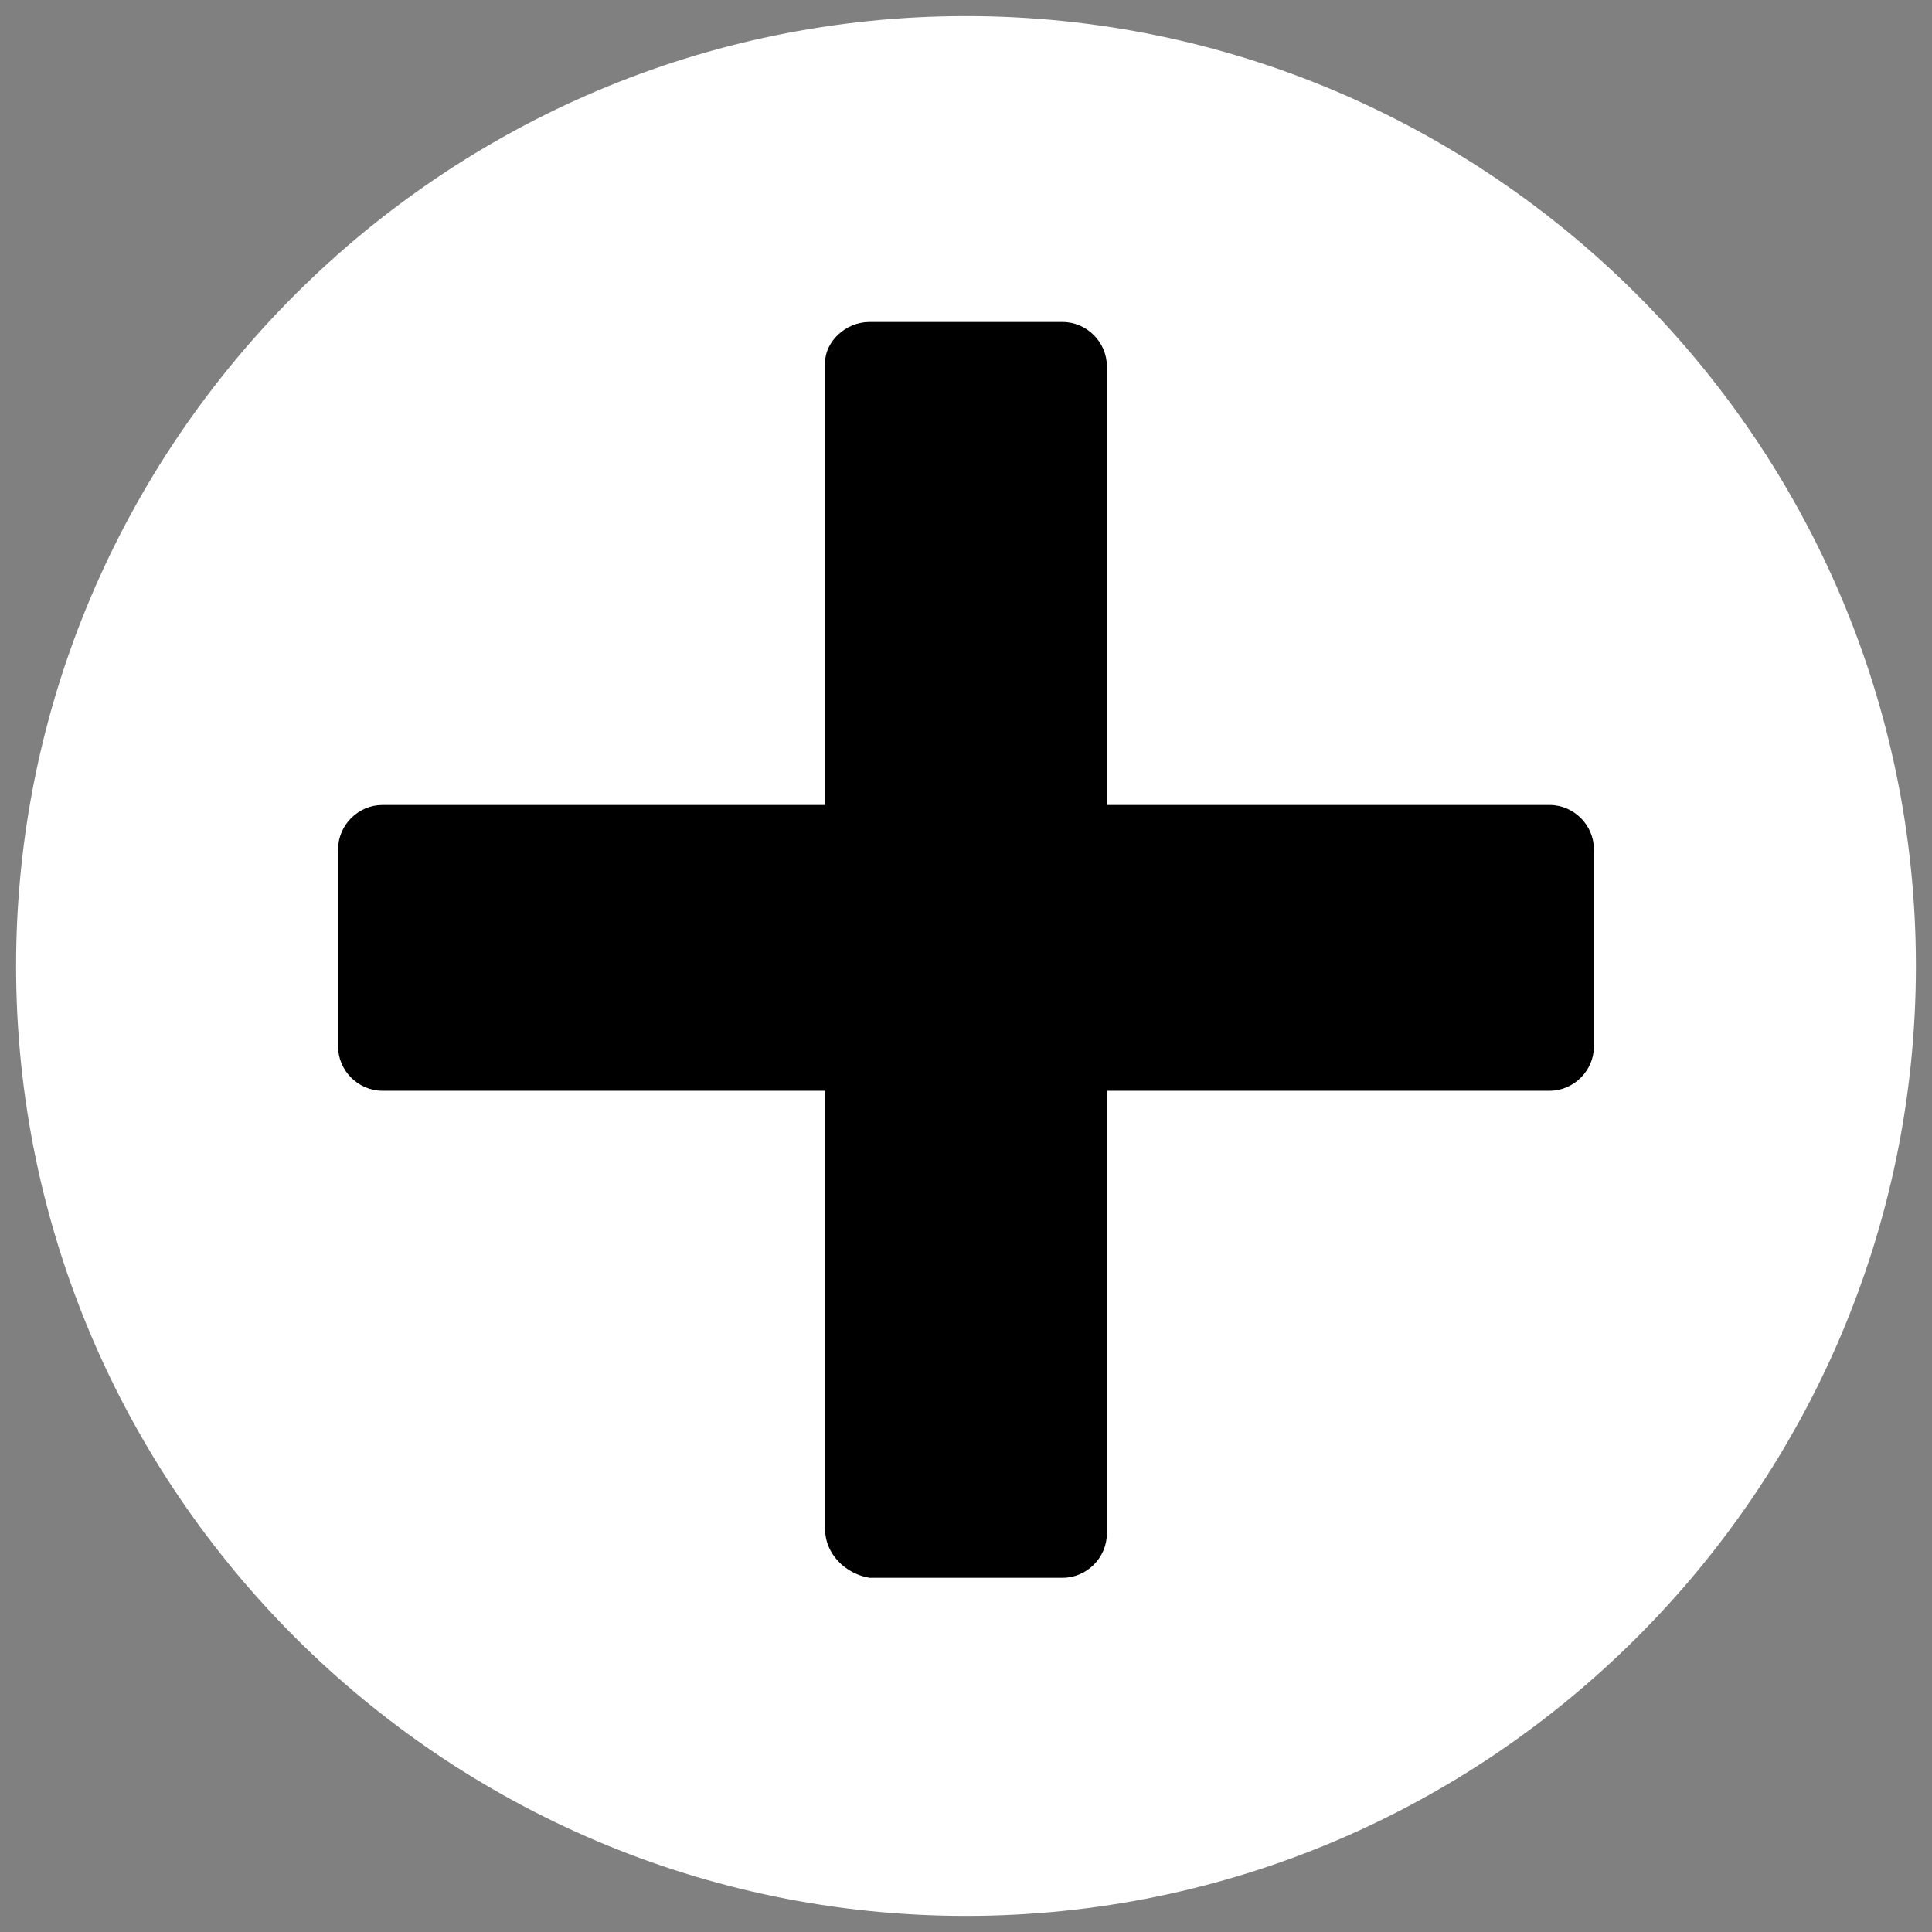 <?xml version="1.0" encoding="utf-8"?>
<svg version="1.1" id="Ebene_1" xmlns="http://www.w3.org/2000/svg" xmlns:xlink="http://www.w3.org/1999/xlink" x="0px" y="0px"
	 viewBox="0 0 48 48" style="enable-background:new 0 0 48 48;" xml:space="preserve">
<rect x="0" y="0" width="48" height="48" fill="#808080" stroke="none"/>
<style type="text/css">
	.st0{fill-rule:evenodd;clip-rule:evenodd;fill:#FFFFFF;}
	.st1{fill-rule:evenodd;clip-rule:evenodd;}
</style>
<g id="Menu-Icons-EXPORT">
	<g id="EXPORT" transform="translate(-761, -5617)">
		<g id="add" transform="translate(761, 5617)">
			<path id="Fill-1" class="st0" d="M24,47.6C11,47.6,0.4,37,0.4,24S11,0.4,24,0.4S47.6,11,47.6,24S37,47.6,24,47.6"/>
			<path id="Fill-6" class="st1" d="M38.5,27.1h-29c-0.6,0-1.1-0.5-1.1-1.1v-4.9c0-0.6,0.5-1.1,1.1-1.1h29c0.6,0,1.1,0.5,1.1,1.1V26
				C39.6,26.6,39.1,27.1,38.5,27.1"/>
			<path id="Fill-8" class="st1" d="M20.5,38v-29C20.5,8.5,21,8,21.6,8h4.8c0.6,0,1.1,0.5,1.1,1.1v29c0,0.6-0.5,1.1-1.1,1.1h-4.8
				C21,39.1,20.5,38.6,20.5,38"/>
		</g>
	</g>
</g>
</svg>
